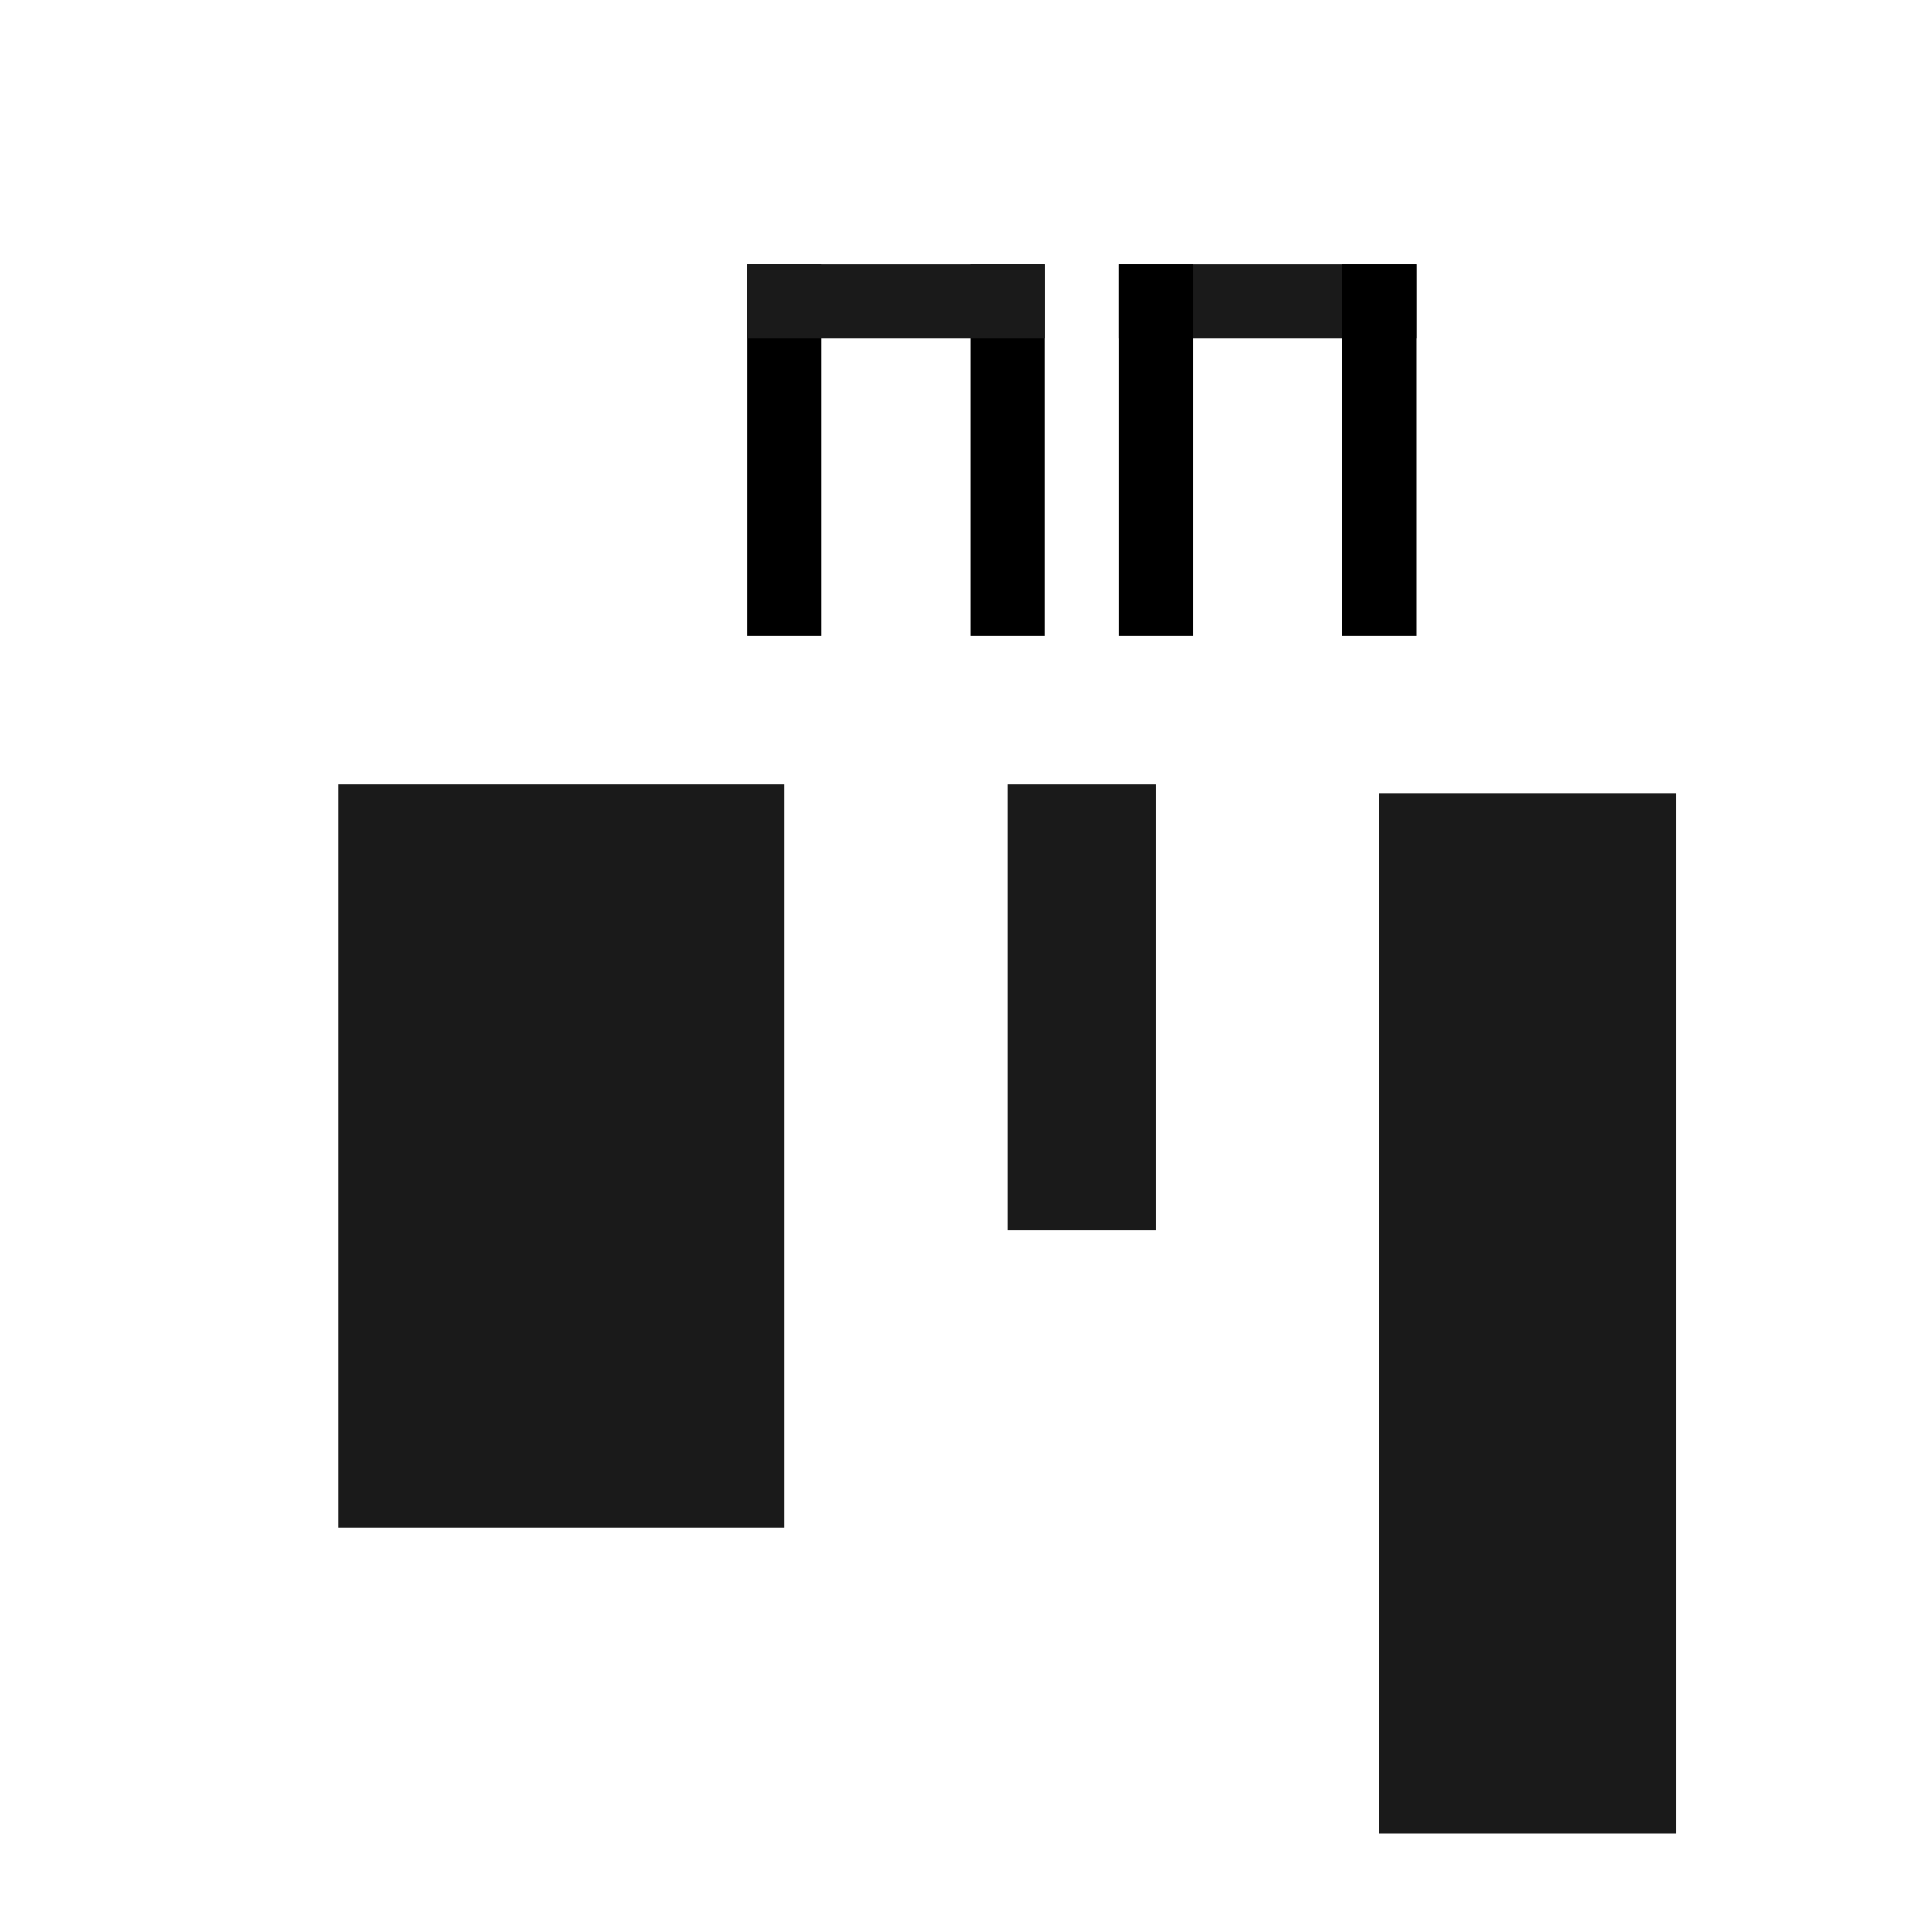 <?xml version="1.0" encoding="UTF-8" standalone="no"?>
<!-- Created with Inkscape (http://www.inkscape.org/) -->

<svg
   width="13mm"
   height="13mm"
   viewBox="0 0 13 13"
   version="1.1"
   id="svg1"
   xml:space="preserve"
   inkscape:version="1.4 (e7c3feb100, 2024-10-09)"
   sodipodi:docname="distribute-hgaps.svg"
   xmlns:inkscape="http://www.inkscape.org/namespaces/inkscape"
   xmlns:sodipodi="http://sodipodi.sourceforge.net/DTD/sodipodi-0.dtd"
   xmlns="http://www.w3.org/2000/svg"
   xmlns:svg="http://www.w3.org/2000/svg"><sodipodi:namedview
     id="namedview1"
     pagecolor="#ffffff"
     bordercolor="#000000"
     borderopacity="0.25"
     inkscape:showpageshadow="2"
     inkscape:pageopacity="0.0"
     inkscape:pagecheckerboard="0"
     inkscape:deskcolor="#d1d1d1"
     inkscape:document-units="mm"
     inkscape:zoom="12.514702"
     inkscape:cx="20.216222"
     inkscape:cy="30.843723"
     inkscape:window-width="1920"
     inkscape:window-height="1131"
     inkscape:window-x="0"
     inkscape:window-y="0"
     inkscape:window-maximized="1"
     inkscape:current-layer="layer1" /><defs
     id="defs1" /><g
     inkscape:label="Layer 1"
     inkscape:groupmode="layer"
     id="layer1"
     transform="translate(-55,-44.442)"><rect
       style="fill:#1a1a1a;stroke:none;stroke-width:0.5;stroke-linejoin:round"
       id="rect4"
       width="7"
       height="2"
       x="49.779"
       y="-66.279"
       ry="0"
       transform="rotate(90)" /><rect
       style="fill:#1a1a1a;stroke:none;stroke-width:0.5;stroke-linejoin:round"
       id="rect5"
       width="3"
       height="1"
       x="49.721"
       y="-62.779"
       ry="0"
       transform="rotate(90)" /><rect
       style="fill:#1a1a1a;stroke:none;stroke-width:0.5;stroke-linejoin:round"
       id="rect6"
       width="5"
       height="3"
       x="49.721"
       y="-60.279"
       ry="0"
       transform="rotate(90)" /><rect
       style="fill:#1a1a1a;stroke:none;stroke-width:0.5;stroke-linejoin:round"
       id="rect7"
       width="0.5"
       height="2"
       x="46.221"
       y="-64.529"
       ry="0"
       transform="rotate(90)" /><path
       style="fill:none;stroke:#000000;stroke-width:0.5;stroke-linejoin:round;stroke-opacity:1"
       d="m 64.279,46.221 v 2.5"
       id="path2" /><path
       style="fill:none;stroke:#000000;stroke-width:0.5;stroke-linejoin:round;stroke-opacity:1"
       d="m 61.779,46.221 v 2.5"
       id="path3" /><path
       style="fill:none;stroke:#000000;stroke-width:0.5;stroke-linejoin:round;stroke-opacity:1"
       d="m 60.279,46.221 v 2.5"
       id="path4" /><path
       style="fill:none;stroke:#000000;stroke-width:0.5;stroke-linejoin:round;stroke-opacity:1"
       d="m 62.779,46.221 v 2.5"
       id="path5" /><rect
       style="fill:#1a1a1a;stroke:none;stroke-width:0.5;stroke-linejoin:round"
       id="rect8"
       width="0.5"
       height="2"
       x="46.221"
       y="-62.029"
       ry="0"
       transform="rotate(90)" /></g></svg>
